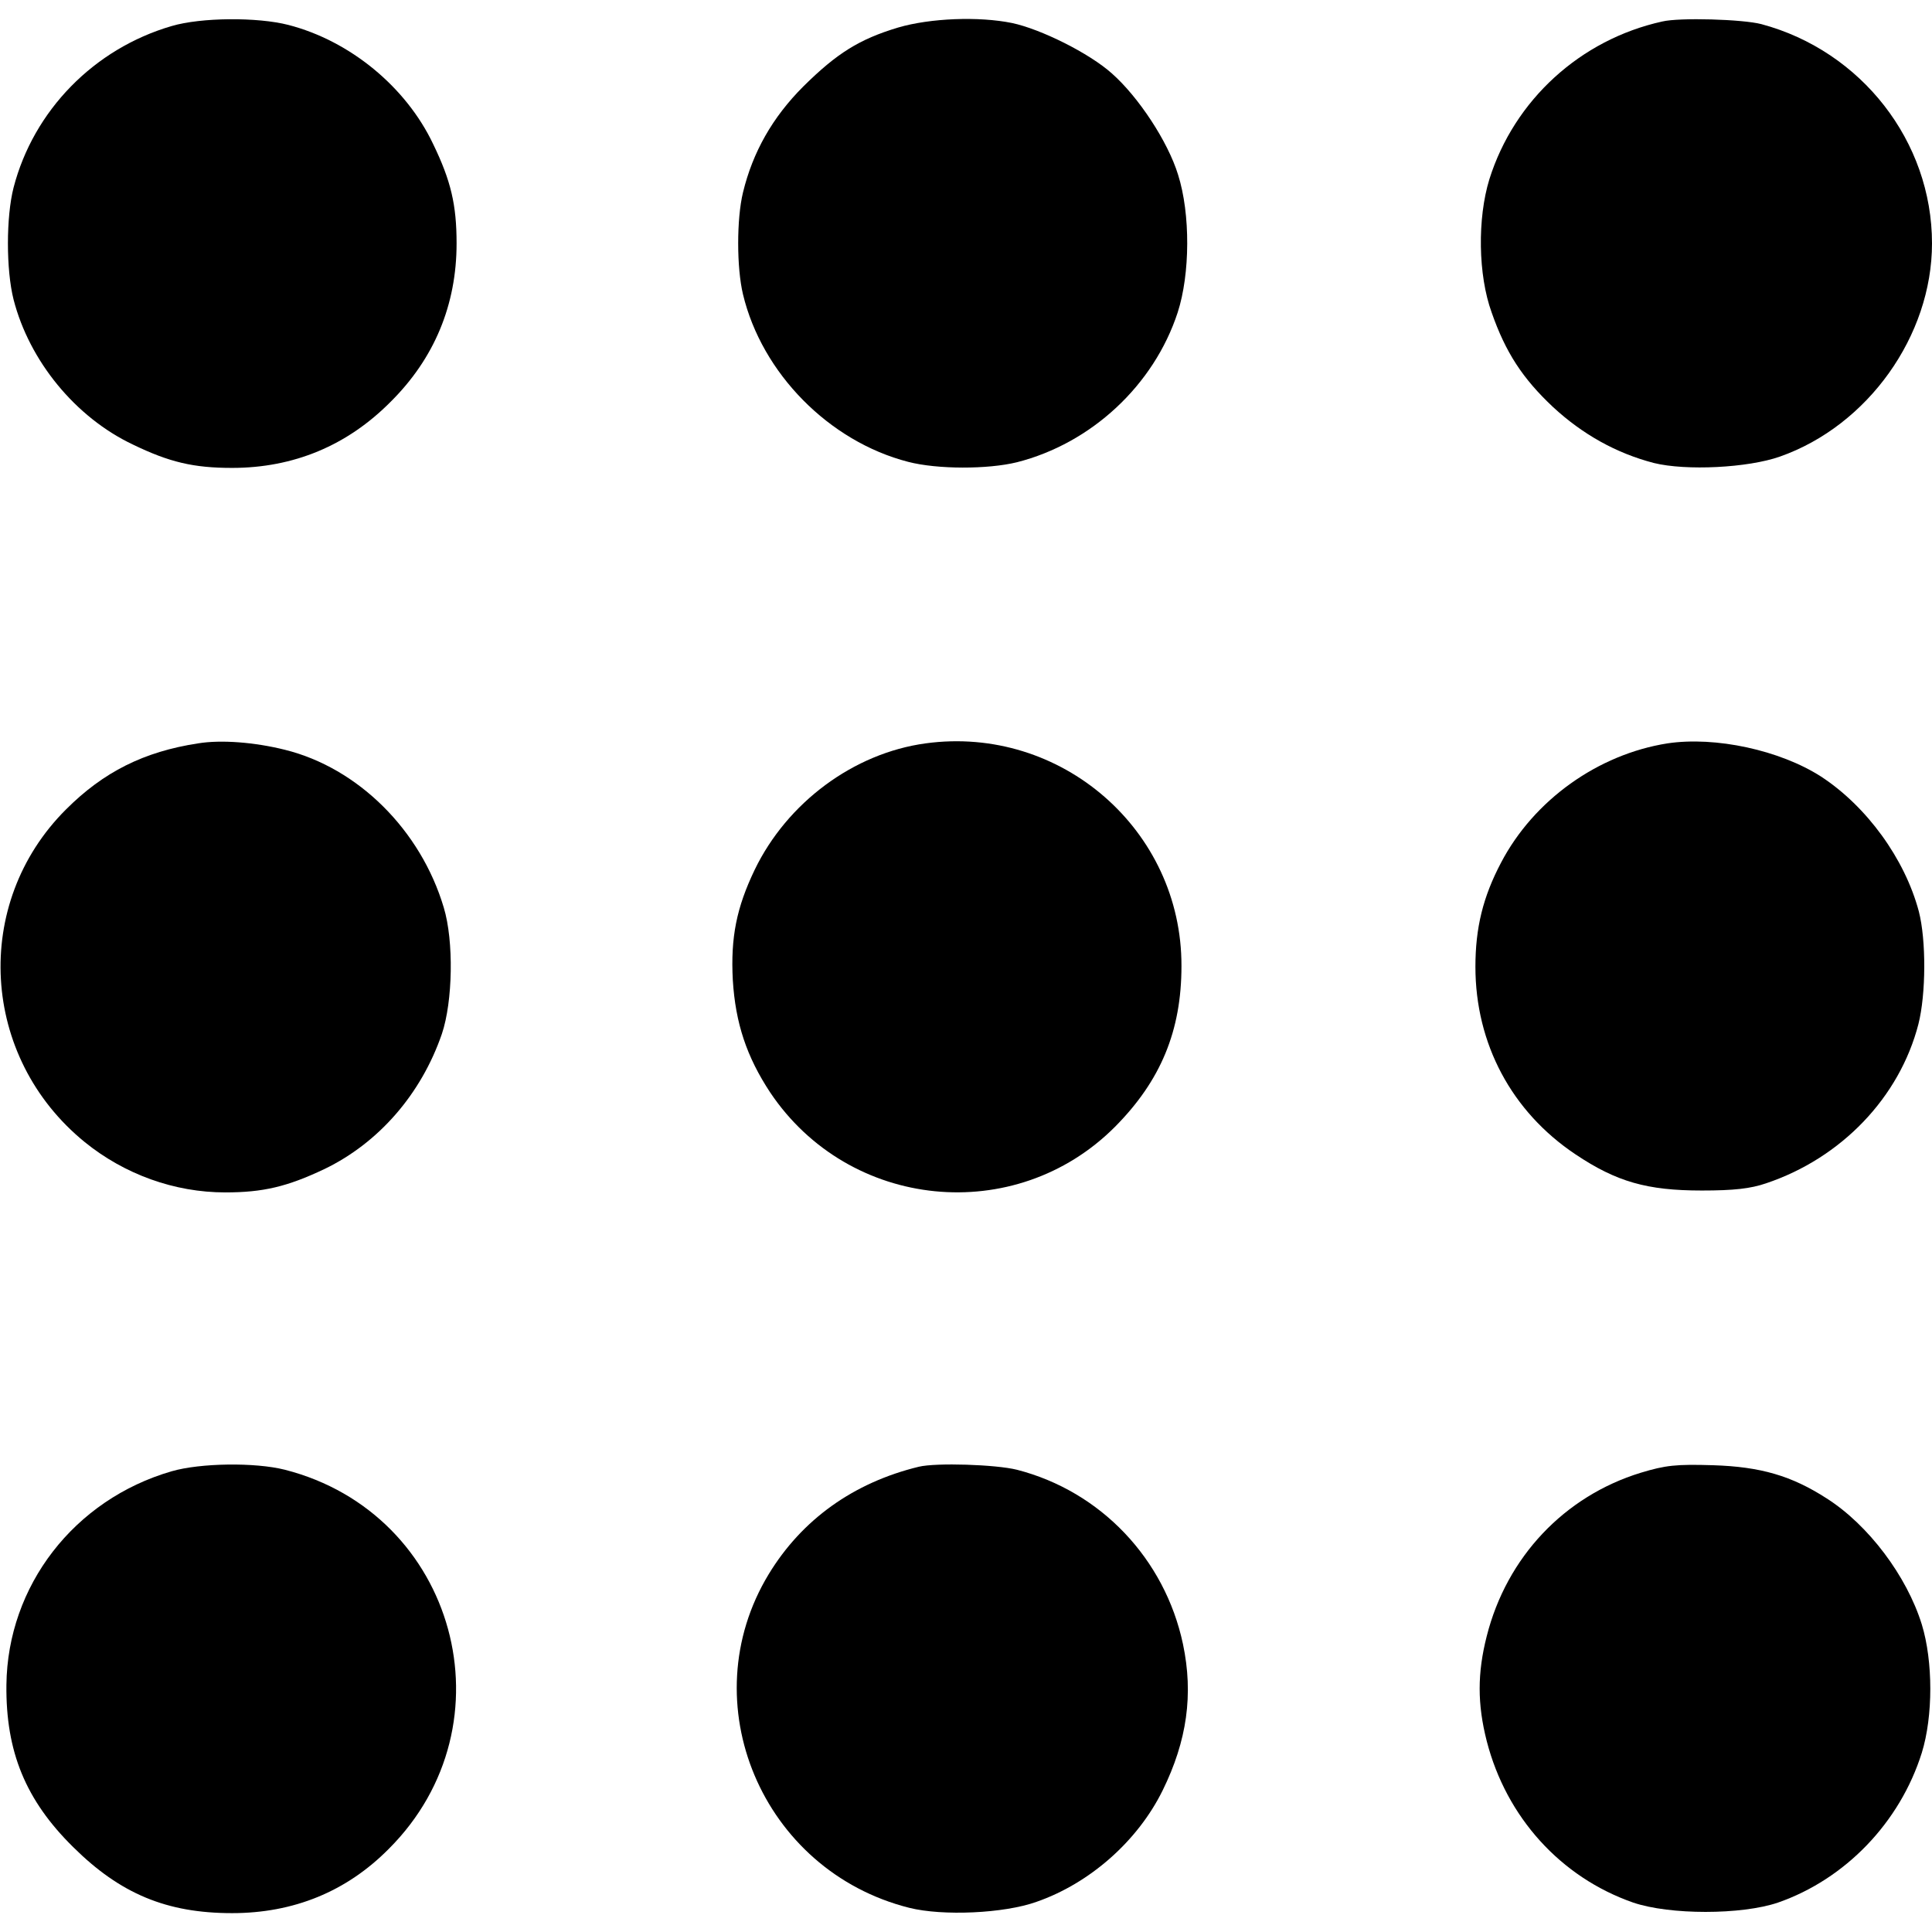 <?xml version="1.0" standalone="no"?>
<!DOCTYPE svg PUBLIC "-//W3C//DTD SVG 20010904//EN"
 "http://www.w3.org/TR/2001/REC-SVG-20010904/DTD/svg10.dtd">
<svg version="1.0" xmlns="http://www.w3.org/2000/svg"
 width="512pt" height="512pt" viewBox="0 0 512 512"
 preserveAspectRatio="xMidYMid meet">
<g transform="translate(0,512) scale(0.1,-0.1)"
fill="#000000" stroke="none">
<path d="M455 5051 c-206 -60 -366 -224 -419 -428 -20 -78 -20 -218 0 -297 42
-163 164 -312 316 -384 97 -47 161 -62 263 -62 163 0 305 59 420 175 116 115
175 257 175 420 0 102 -15 166 -62 263 -72 152 -221 274 -384 316 -82 21 -231
20 -309 -3z"/>
<path d="M2380 5047 c-103 -31 -162 -68 -251 -156 -82 -82 -134 -174 -160
-281 -17 -70 -17 -199 0 -270 50 -209 228 -390 438 -444 77 -20 211 -20 288
-1 197 50 363 204 426 397 33 102 34 261 1 365 -27 88 -105 206 -175 268 -60
54 -189 118 -265 134 -88 18 -217 13 -302 -12z"/>
<path d="M4405 5063 c-217 -48 -392 -208 -458 -418 -32 -104 -30 -254 6 -353
37 -106 82 -175 163 -251 78 -72 167 -122 267 -148 85 -21 249 -13 334 17 233
82 403 320 403 565 0 270 -187 510 -452 581 -49 13 -217 18 -263 7z"/>
<path d="M525 3150 c-144 -22 -251 -76 -350 -175 -250 -249 -227 -657 50 -882
105 -85 237 -133 372 -133 100 0 164 15 263 62 143 69 256 198 311 358 29 86
32 246 5 335 -61 205 -227 370 -421 418 -80 20 -169 27 -230 17z"/>
<path d="M2453 3150 c-191 -26 -367 -157 -453 -335 -48 -100 -64 -179 -58
-292 7 -115 37 -204 99 -298 209 -312 650 -356 914 -91 121 122 176 254 176
426 1 360 -319 639 -678 590z"/>
<path d="M4419 3150 c-184 -29 -354 -150 -441 -316 -48 -91 -68 -173 -68 -276
0 -204 96 -384 265 -497 109 -73 190 -96 335 -96 85 0 129 5 170 19 200 67
354 228 404 422 20 79 21 222 1 299 -37 139 -138 278 -259 357 -109 70 -280
107 -407 88z"/>
<path d="M455 1221 c-259 -75 -435 -304 -438 -566 -2 -177 51 -306 177 -430
125 -124 248 -175 421 -175 163 0 303 57 415 170 332 331 179 889 -275 1005
-79 20 -224 18 -300 -4z"/>
<path d="M2435 1233 c-173 -42 -310 -140 -398 -285 -206 -340 -18 -786 373
-884 88 -22 251 -15 337 16 141 49 268 161 334 295 65 132 82 255 54 388 -48
226 -218 405 -440 462 -56 14 -214 19 -260 8z"/>
<path d="M4348 1217 c-202 -62 -355 -223 -408 -433 -25 -98 -25 -180 0 -278
52 -202 196 -361 388 -428 97 -33 287 -33 384 0 178 62 323 212 381 397 30 97
30 242 0 340 -40 129 -142 264 -252 334 -93 60 -175 84 -301 88 -98 3 -126 0
-192 -20z"/>
</g>
</svg>
